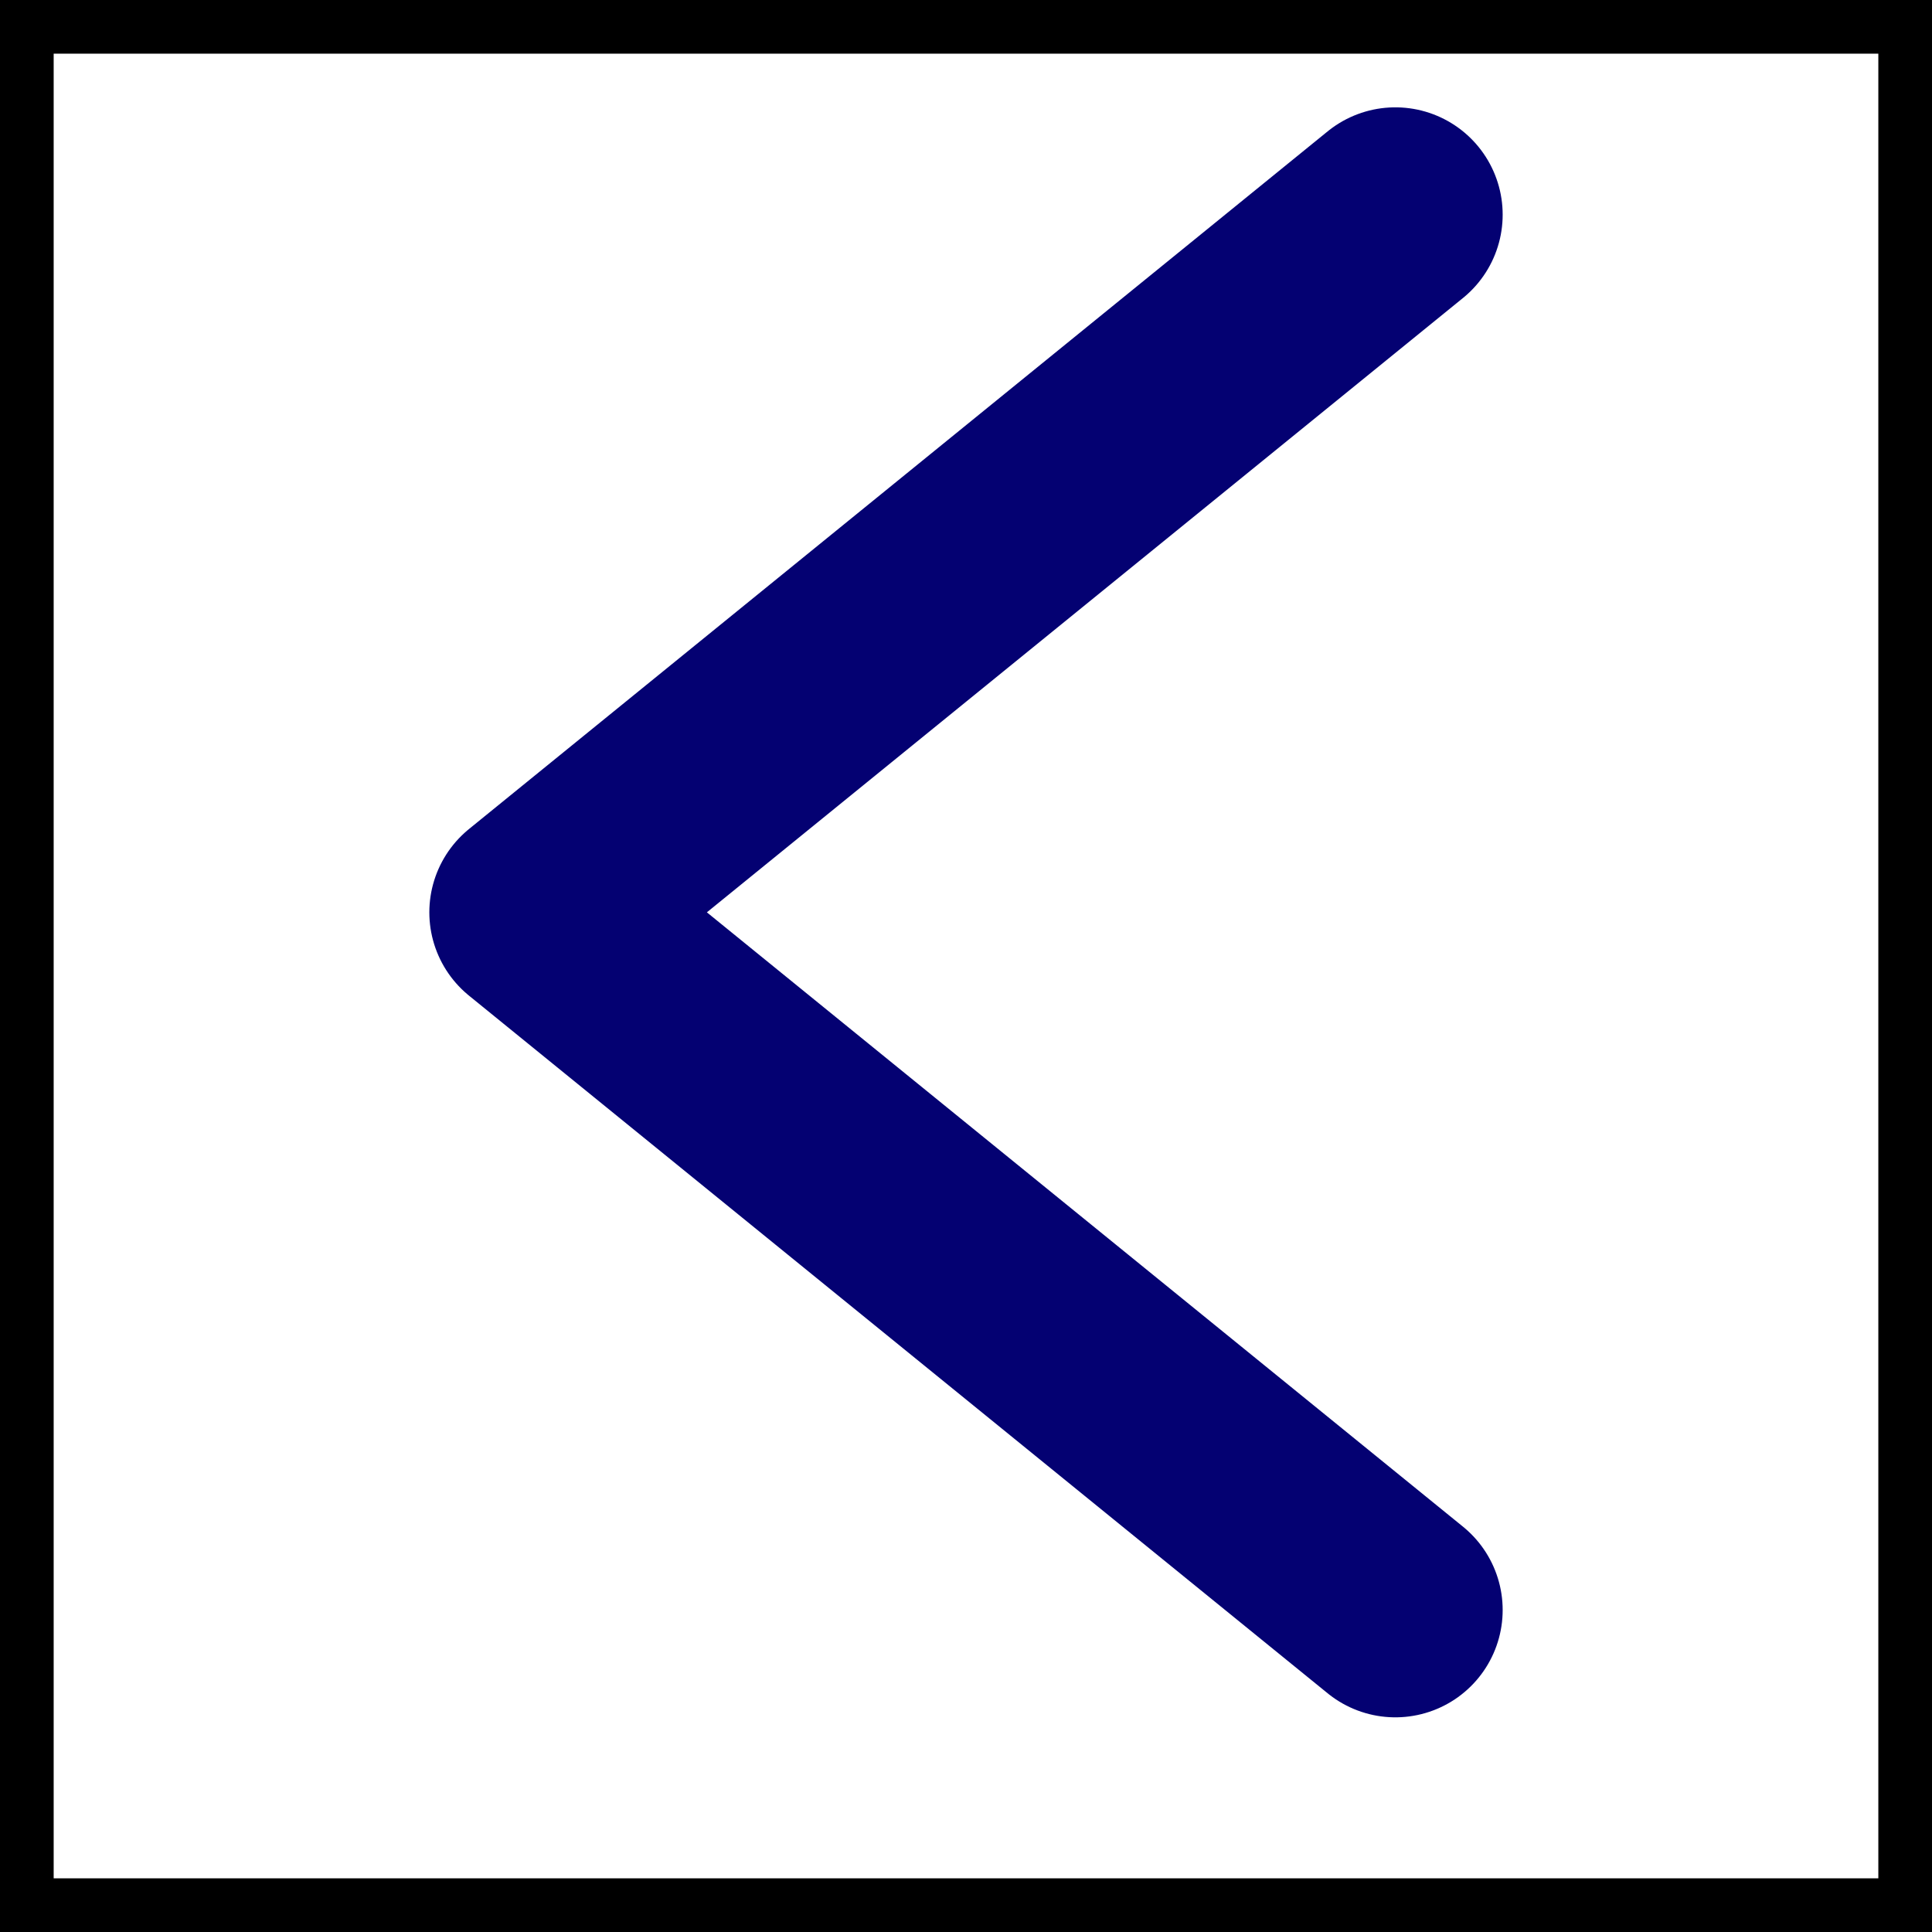 <svg width="18" height="18" viewBox="0 0 18 18" fill="none" xmlns="http://www.w3.org/2000/svg">
<rect width="18" height="18" stroke="black"/>
<path d="M13 2L5 8.5L13 15" stroke="#040172" stroke-width="2" stroke-miterlimit="10" stroke-linecap="round" stroke-linejoin="round"/>
</svg>
